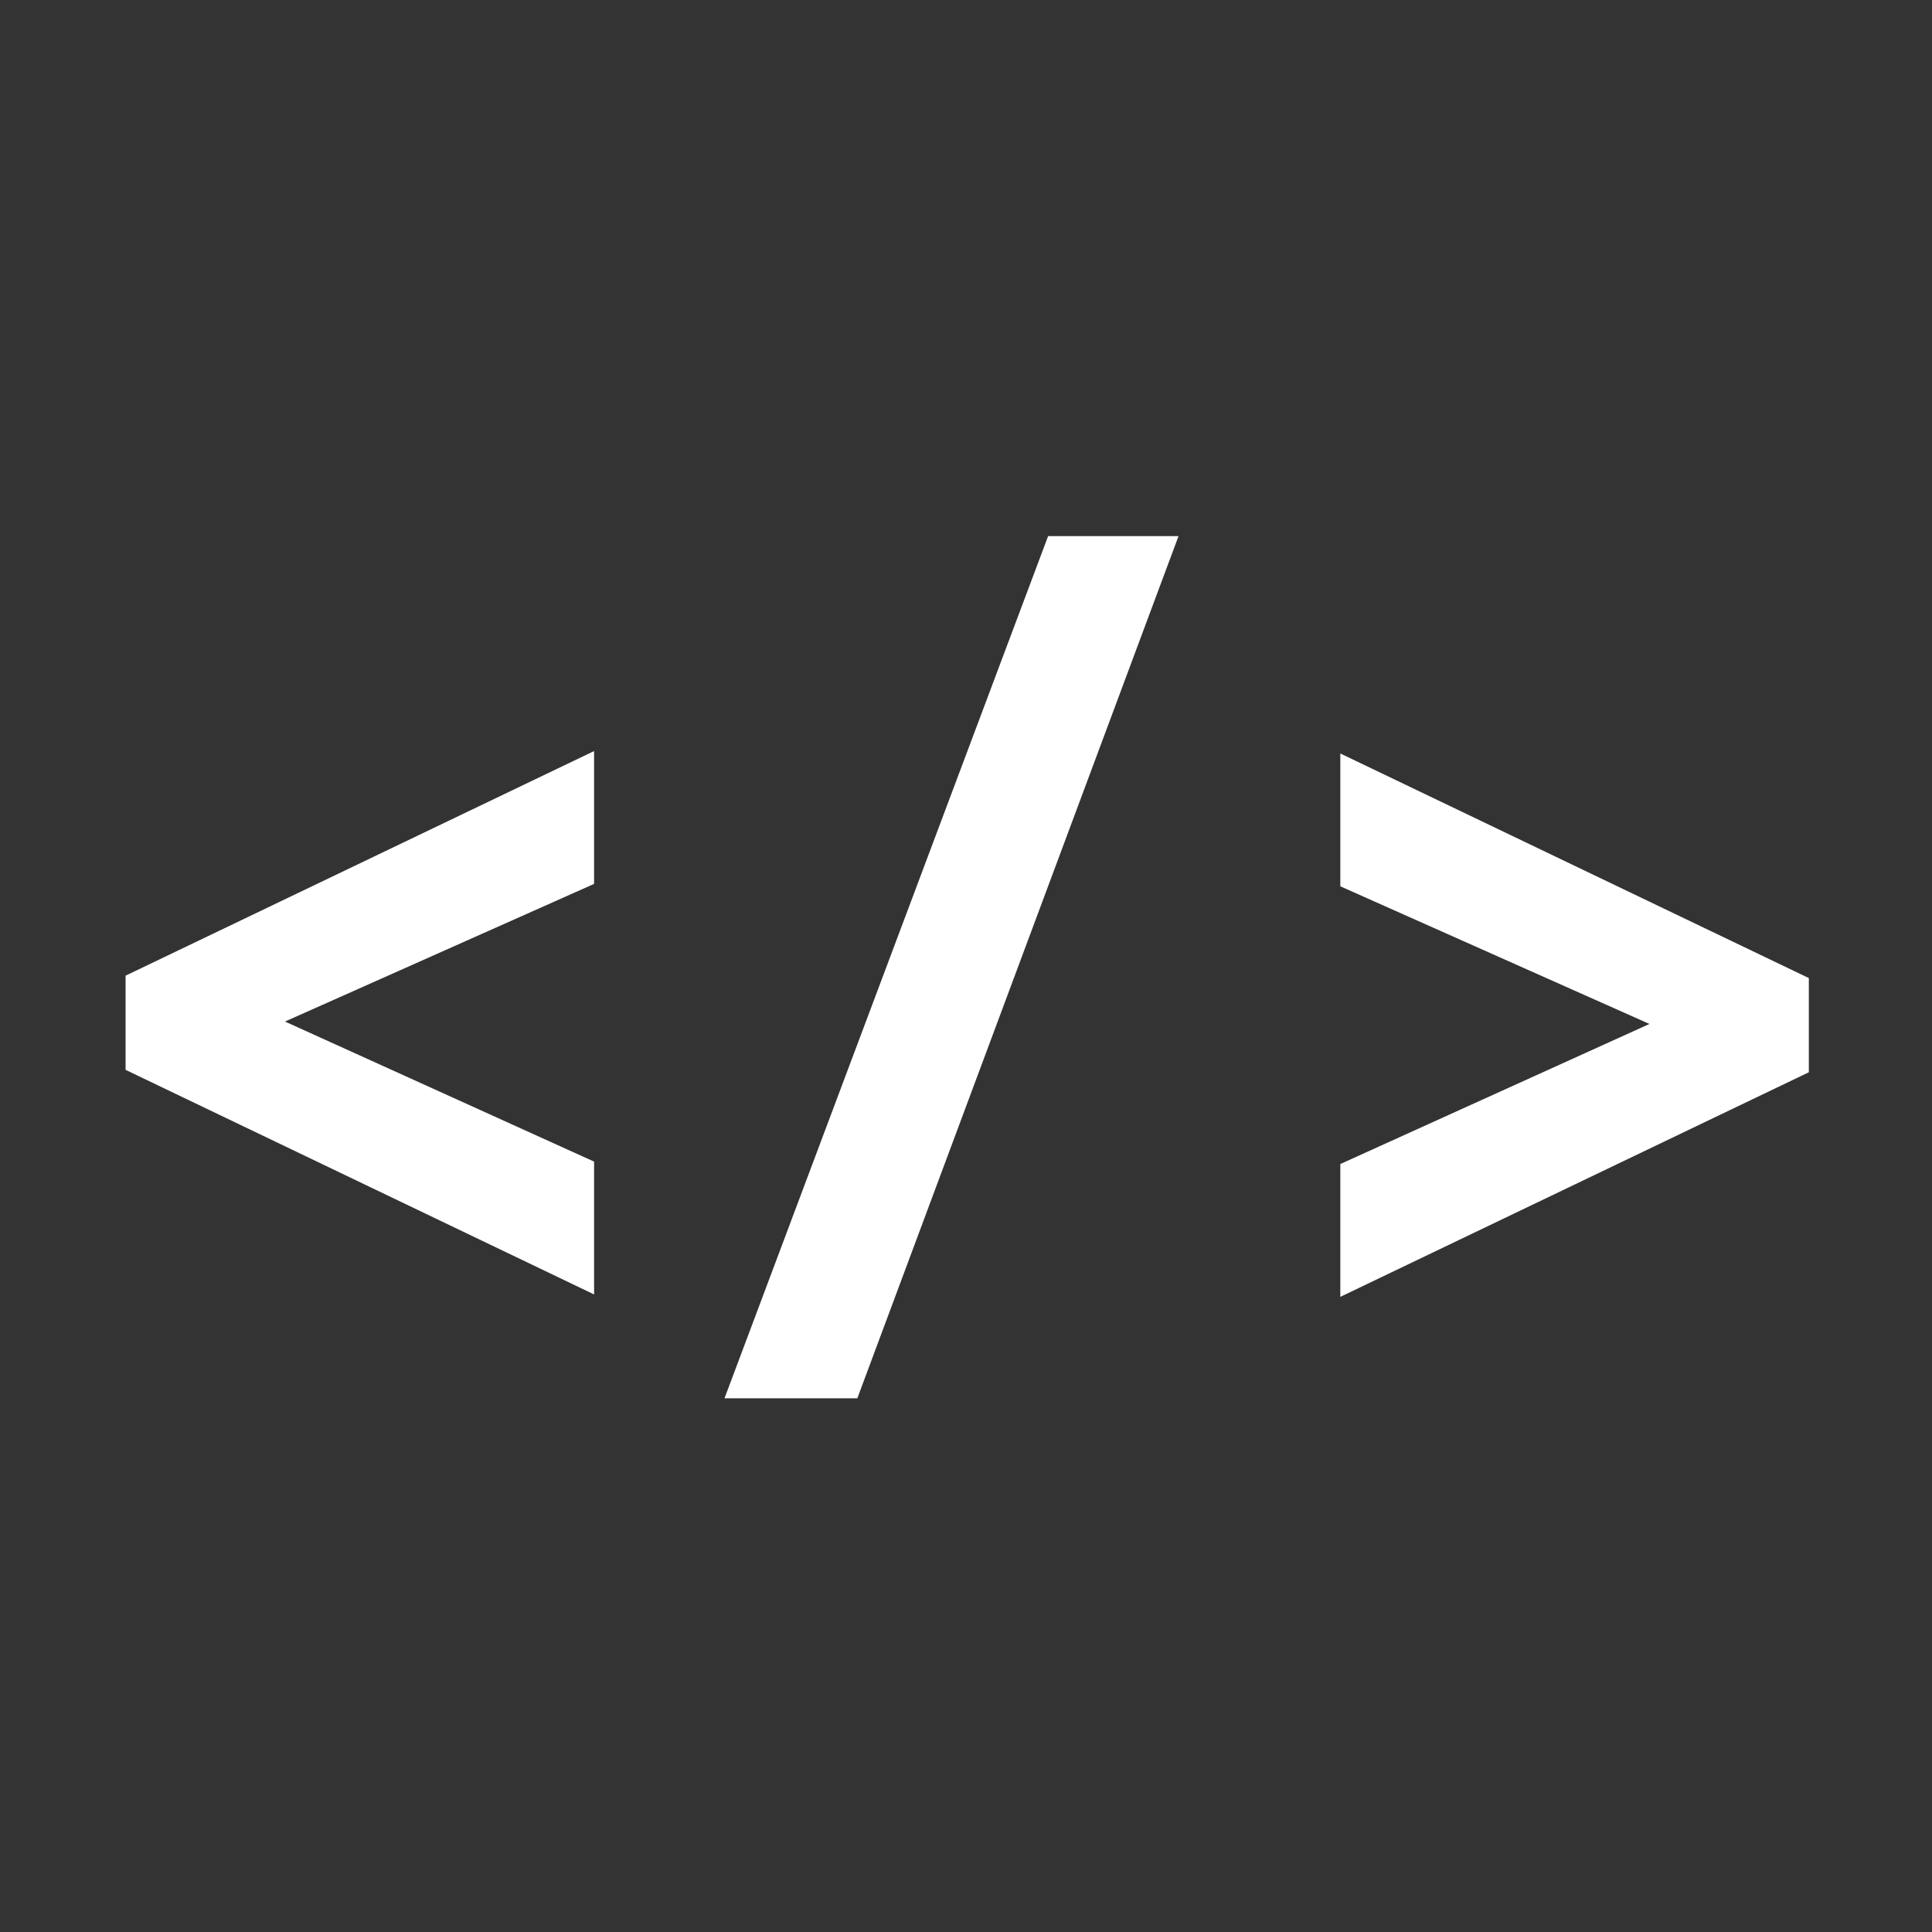 <?xml version="1.0" encoding="utf-8"?>
<!-- Generator: Adobe Illustrator 21.0.0, SVG Export Plug-In . SVG Version: 6.00 Build 0)  -->
<svg version="1.1" id="Layer_1" xmlns="http://www.w3.org/2000/svg" xmlns:xlink="http://www.w3.org/1999/xlink" x="0px" y="0px"
	 viewBox="0 0 80 80" style="enable-background:new 0 0 80 80;" xml:space="preserve">
<rect x="0" y="0" width="80" height="80" fill="#333333" stroke="none"/>
<style type="text/css">
	.st0{fill:#FFFFFF;}
</style>
<title>Asset 4</title>
<g id="Layer_2">
	<g id="Floaters_-_code">
		<path class="st0" d="M5.2,44.3v-3.9l19.4-9.3v5.5l-12.8,5.7l12.8,5.8v5.5L5.2,44.3z"/>
		<path class="st0" d="M35.5,57.9H30l13.4-35.7h5.4L35.5,57.9z"/>
		<path class="st0" d="M55.5,53.7v-5.5l12.8-5.8l-12.8-5.7v-5.5l19.4,9.3v3.9L55.5,53.7z"/>
	</g>
</g>
</svg>
